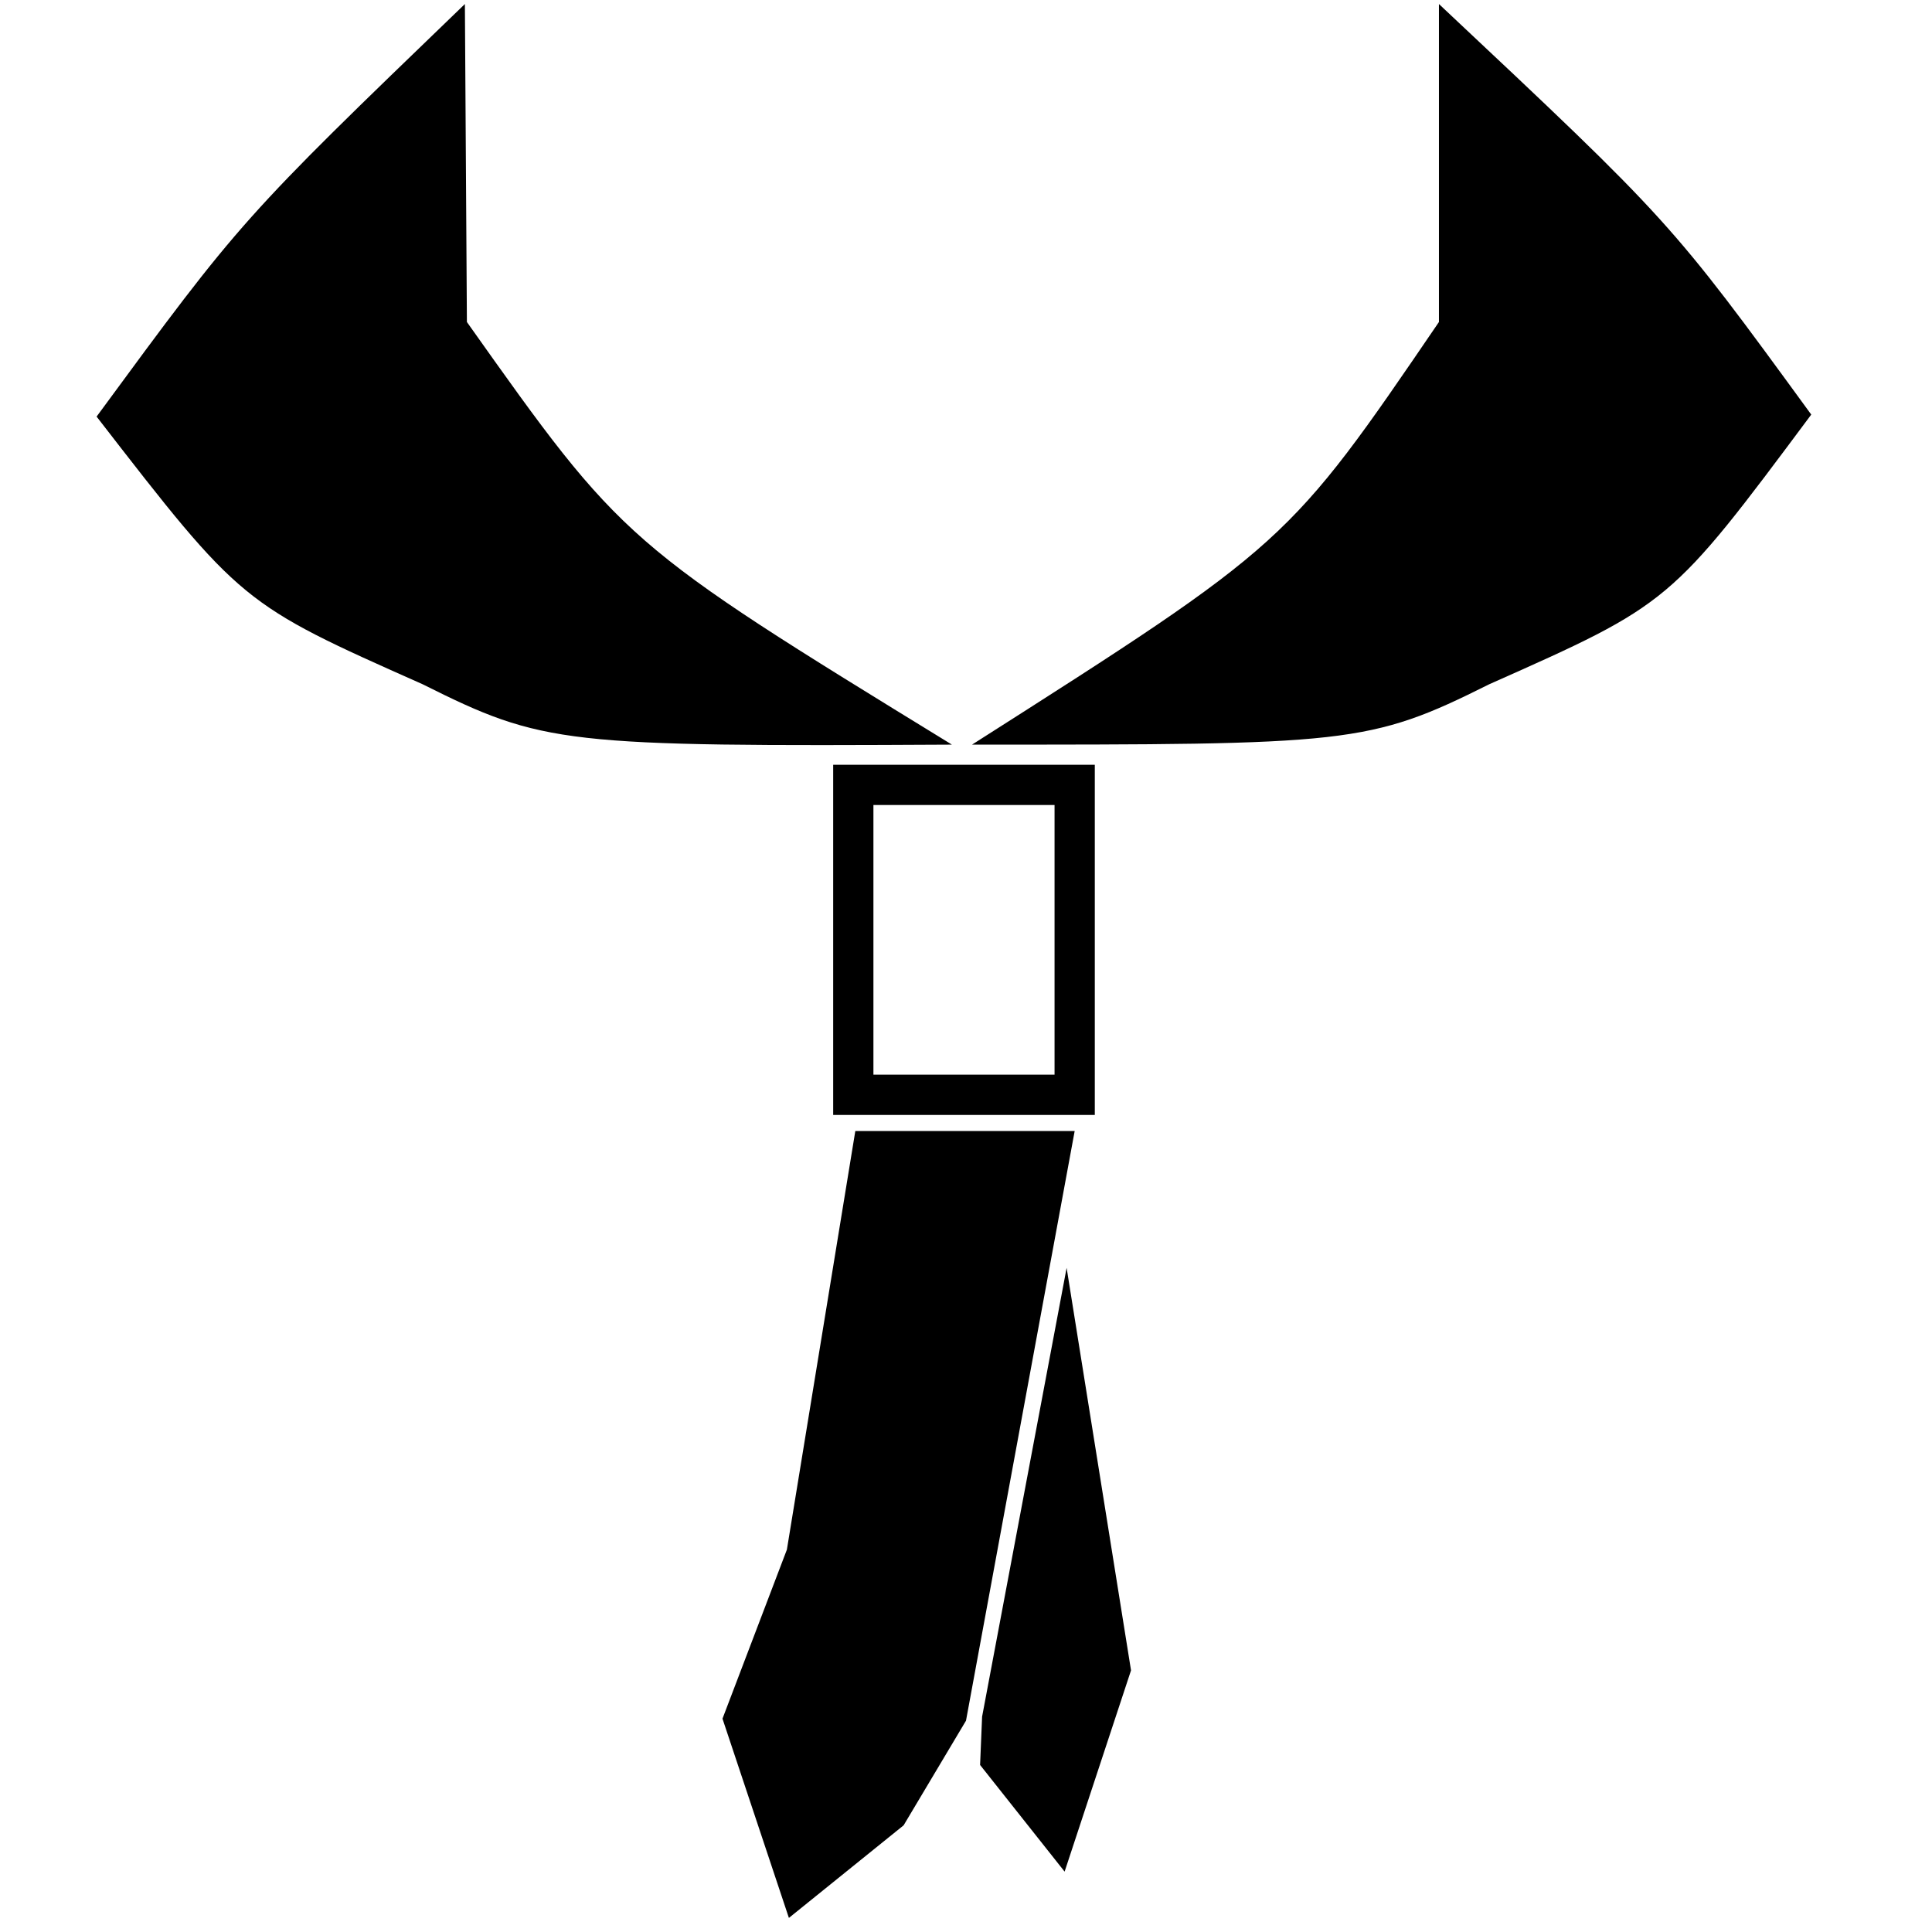 <svg stroke="currentColor" fill="currentColor" stroke-width="0" viewBox="0 0 96 96" height="1em" width="1em" xmlns="http://www.w3.org/2000/svg">
    <path d="m 71.5 0.2 c 11.5 10.8 11.5 10.8 18.5 20.4 c -7 9.4 -7 9.4 -16 13.4 c -6 3 -7 3 -25.7 3 c 15.7 -10 15.7 -10 23.2 -21 z m -48.4 0 c -11.1 10.7 -11.1 10.7 -18.3 20.5 c 7.2 9.3 7.2 9.3 16.2 13.3 c 6 3 7 3.1 26.3 3 c -16.3 -10 -16.3 -10 -24.1 -21 z m 18.3 37.8 h 13 v 17.4 h -13 z m 1.1 18.2 h 10.9 l -5.4 29.3 l -3.1 5.2 l -5.7 4.6 l -3.3 -9.9 l 3.2 -8.4 z m 10.5 6.8 l 3.2 20 l -3.3 10 l -4.2 -5.3 l 0.1 -2.4 z m -0.6 -23 h -9 v 13.4 h 9 z"></path>
</svg>
